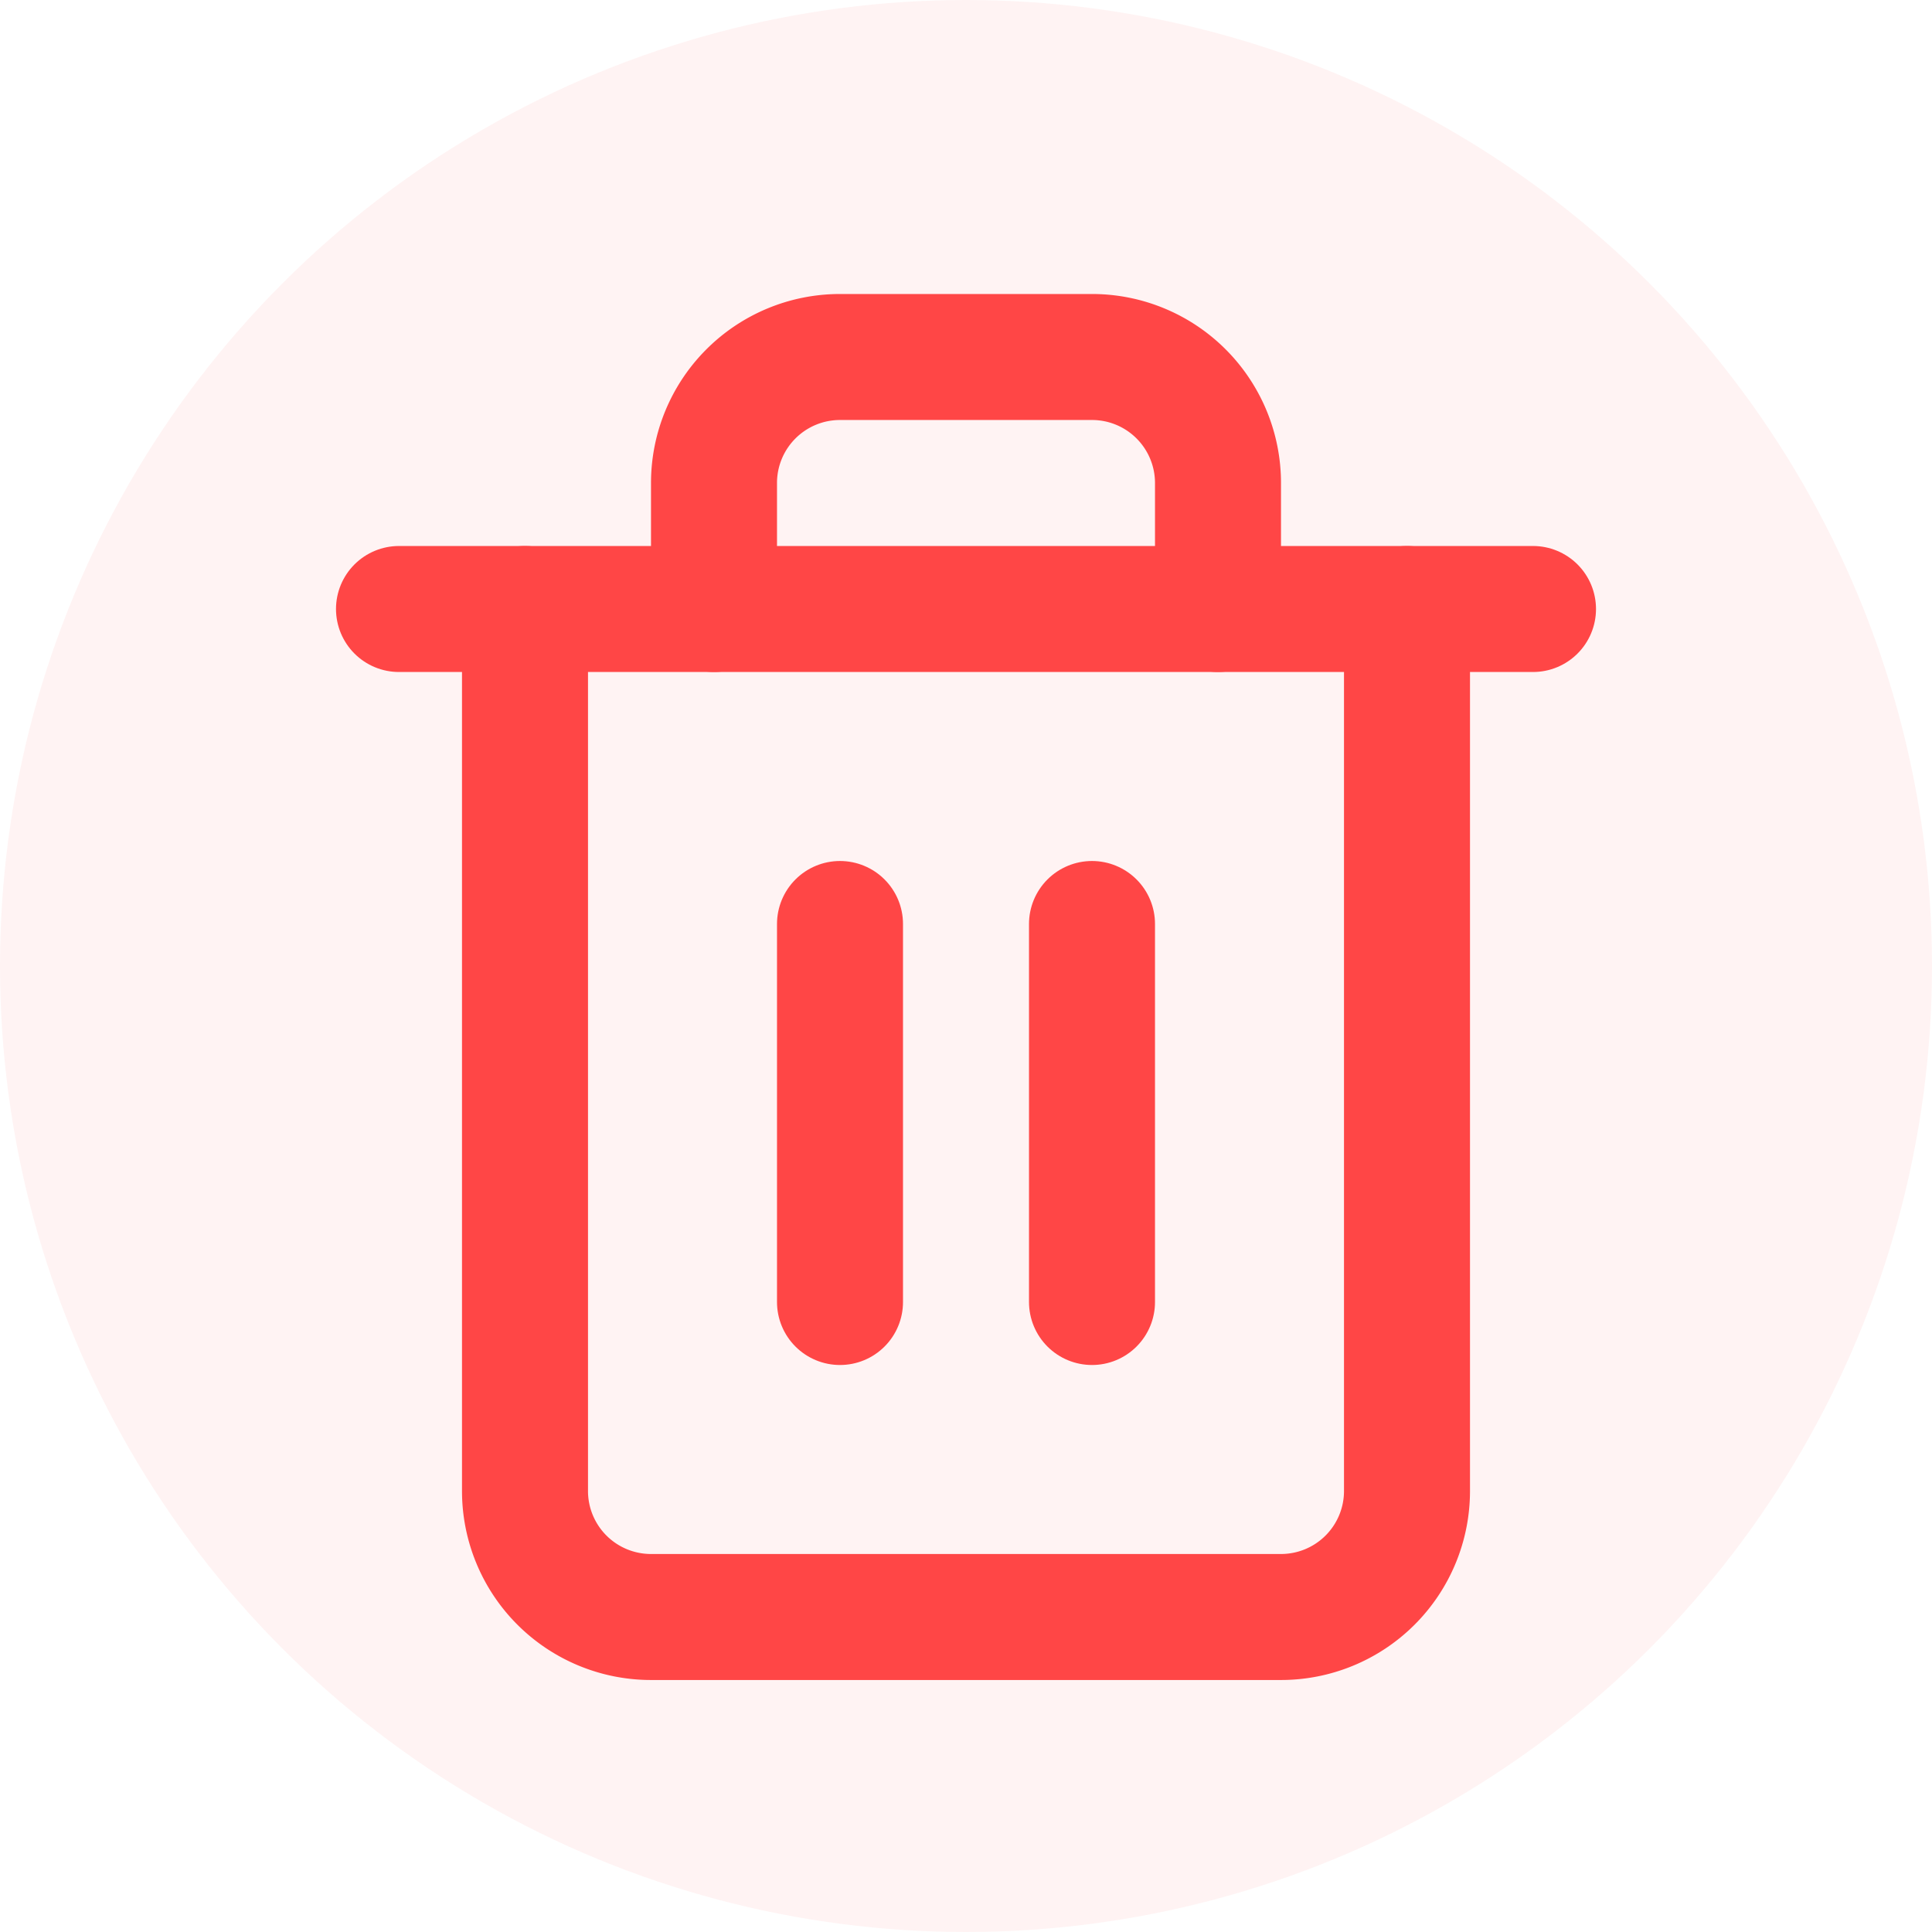 <svg xmlns="http://www.w3.org/2000/svg" width="46" height="46" viewBox="0 0 46 46">
  <g id="Group_447" data-name="Group 447" transform="translate(-1677 -334)">
    <g id="Group_446" data-name="Group 446">
      <circle id="Ellipse_87" data-name="Ellipse 87" cx="23" cy="23" r="23" transform="translate(1677 334)" fill="red" opacity="0.05"/>
    </g>
    <g id="Icon_feather-trash-2" data-name="Icon feather-trash-2" transform="translate(1682 339.5)">
      <path id="Path_442" data-name="Path 442" d="M4.5,9h27" fill="none" stroke="#ff4646" stroke-linecap="round" stroke-linejoin="round" stroke-width="3"/>
      <path id="Path_443" data-name="Path 443" d="M28.5,9V30a3,3,0,0,1-3,3h-15a3,3,0,0,1-3-3V9M12,9V6a3,3,0,0,1,3-3h6a3,3,0,0,1,3,3V9" fill="none" stroke="#ff4646" stroke-linecap="round" stroke-linejoin="round" stroke-width="3"/>
      <path id="Path_444" data-name="Path 444" d="M15,16.5v9" fill="none" stroke="#ff4646" stroke-linecap="round" stroke-linejoin="round" stroke-width="3"/>
      <path id="Path_445" data-name="Path 445" d="M21,16.5v9" fill="none" stroke="#ff4646" stroke-linecap="round" stroke-linejoin="round" stroke-width="3"/>
    </g>
  </g>
</svg>
